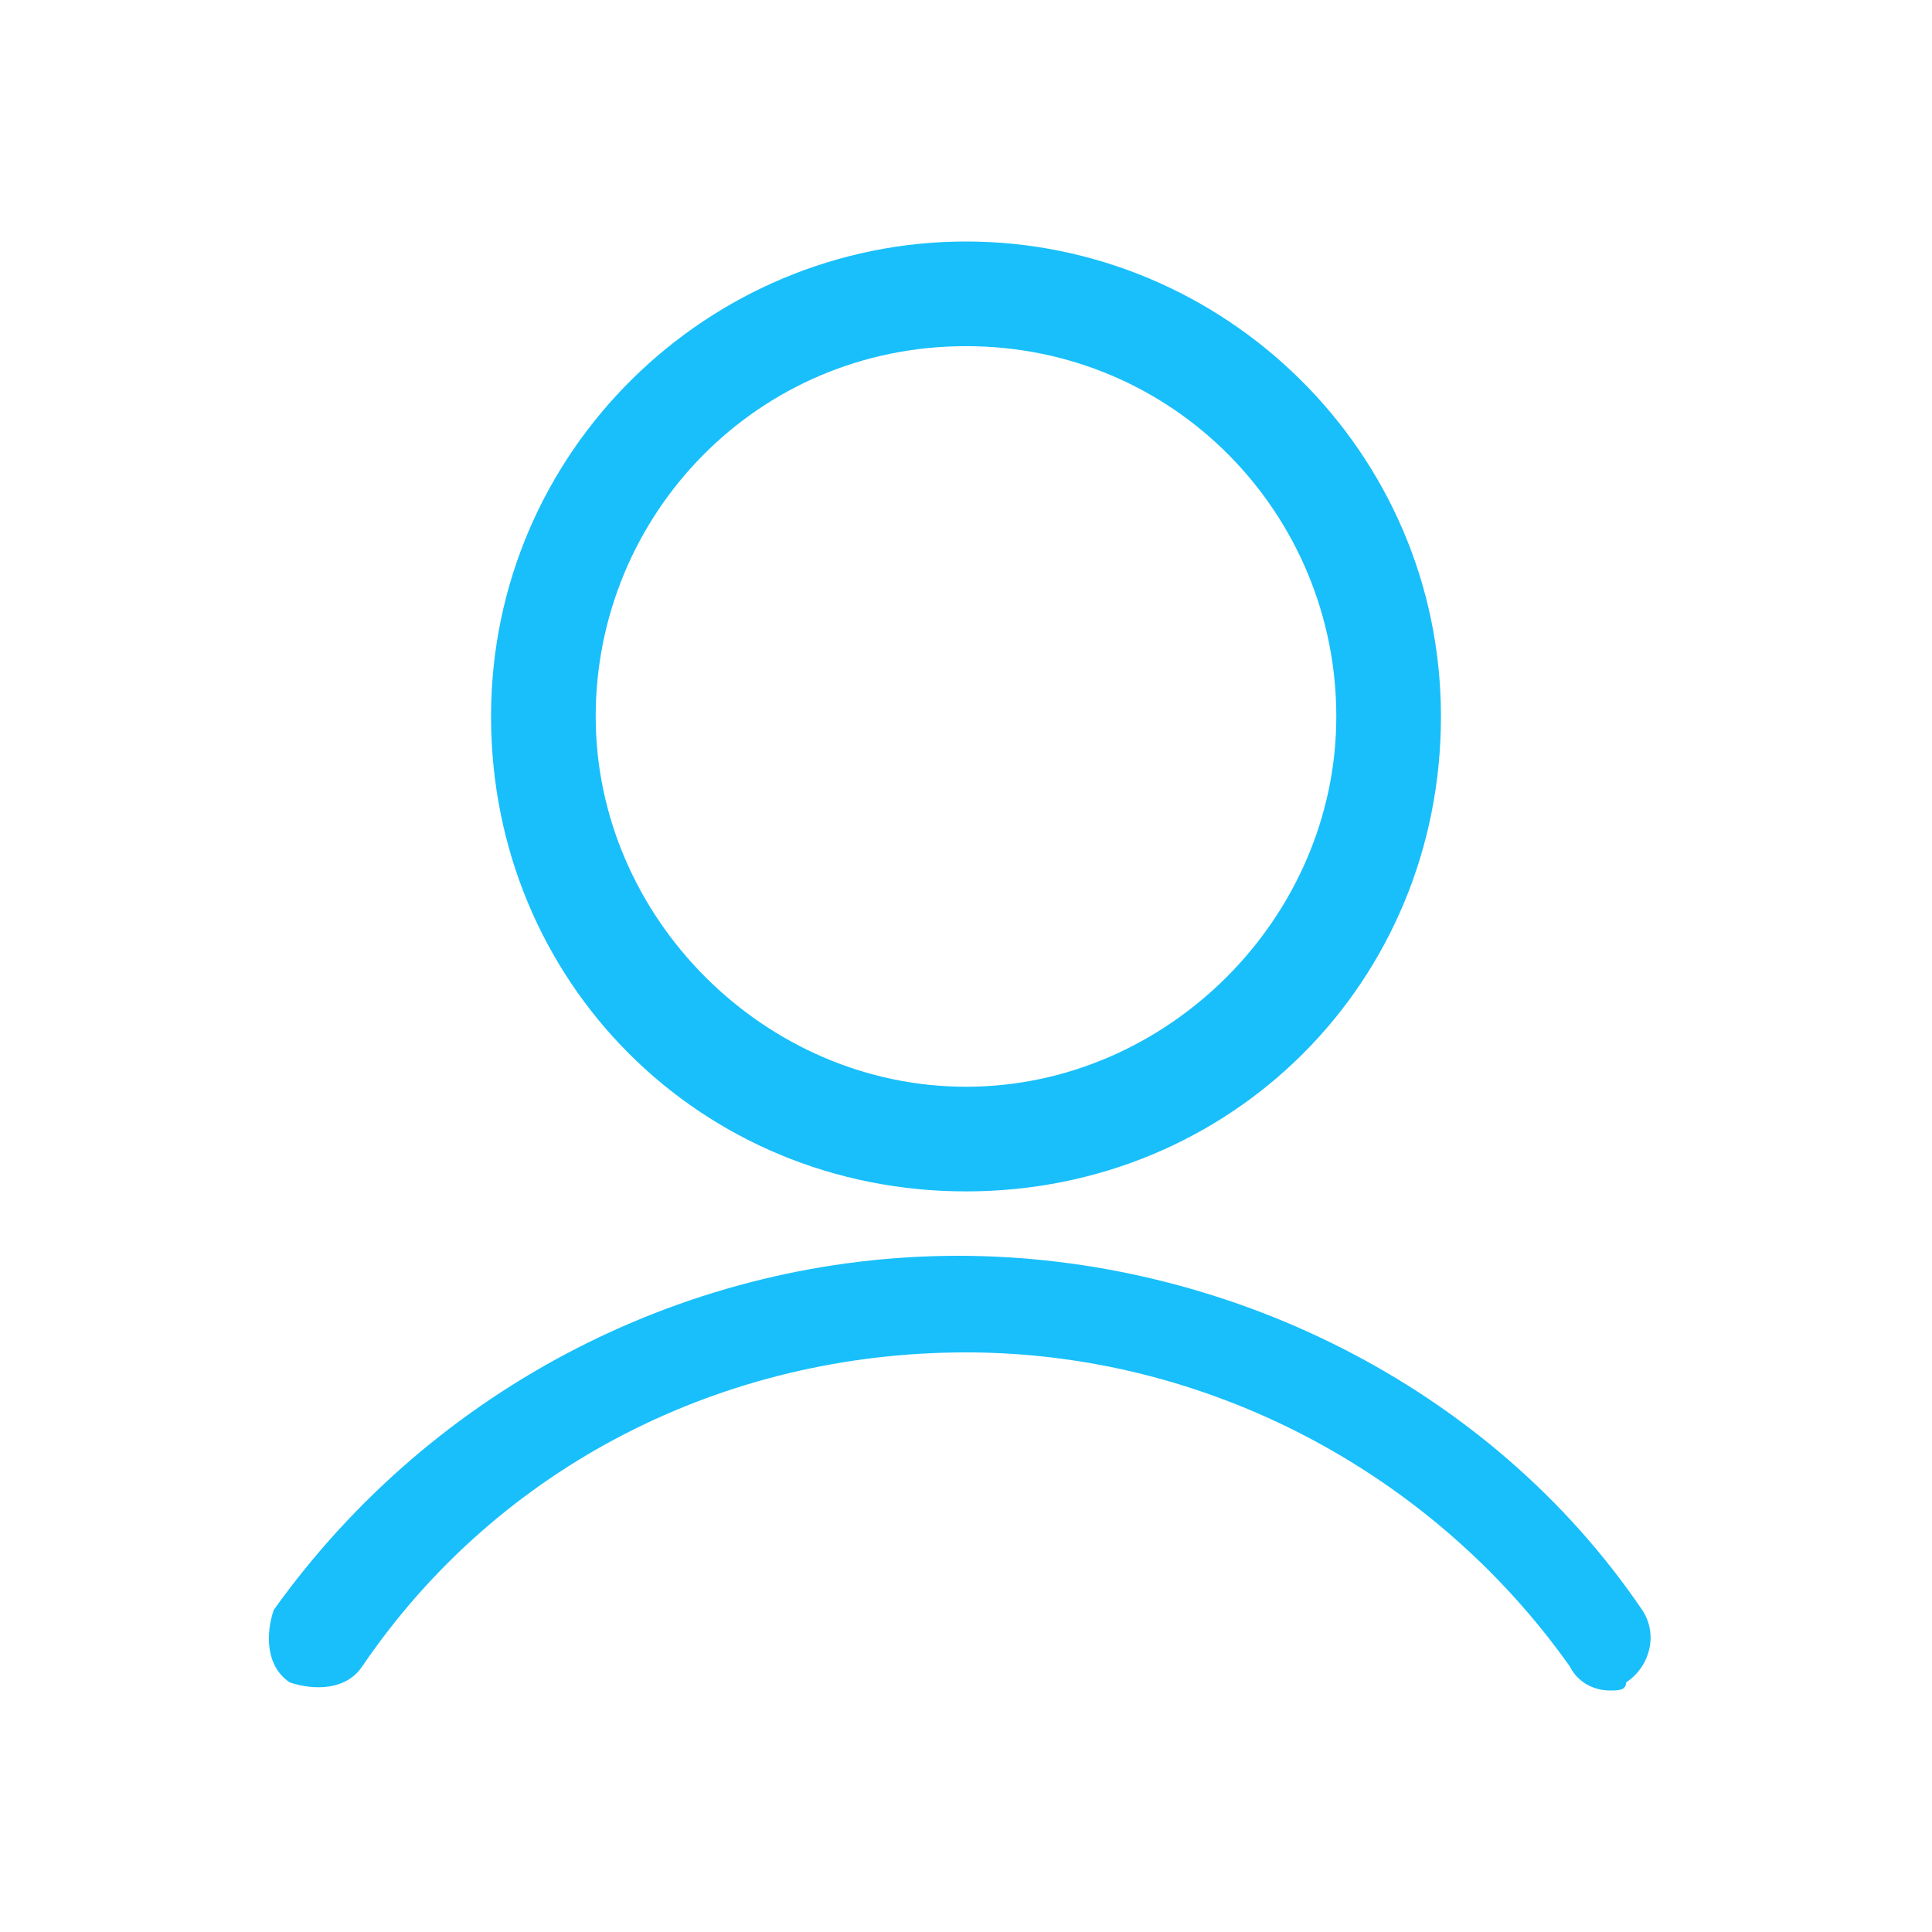 <?xml version="1.0" encoding="utf-8"?>
<!-- Generator: Adobe Illustrator 22.1.0, SVG Export Plug-In . SVG Version: 6.00 Build 0)  -->
<svg version="1.1" id="Layer_1" xmlns="http://www.w3.org/2000/svg" xmlns:xlink="http://www.w3.org/1999/xlink" x="0px" y="0px"
	 viewBox="0 0 24 24" style="enable-background:new 0 0 24 24;" xml:space="preserve">
<style type="text/css">
	.st0{fill:#18BFFB;}
</style>
<g>
	<path class="st0" d="M12,4.3c2.6,0,4.6,2.1,4.6,4.6s-2.1,4.6-4.6,4.6s-4.6-2.1-4.6-4.6S9.4,4.3,12,4.3 M12,3C8.8,3,6.1,5.6,6.1,8.9
		s2.6,5.9,5.9,5.9s5.9-2.6,5.9-5.9S15.2,3,12,3L12,3z"/>
	<path class="st0" d="M20,21c-0.2,0-0.4-0.1-0.5-0.3c-1.7-2.4-4.5-3.9-7.5-3.9s-5.8,1.4-7.5,3.9c-0.2,0.3-0.6,0.3-0.9,0.2
		c-0.3-0.2-0.3-0.6-0.2-0.9c2-2.8,5.2-4.4,8.5-4.4s6.6,1.6,8.5,4.4c0.2,0.3,0.1,0.7-0.2,0.9C20.2,21,20.1,21,20,21z"/>
</g>
</svg>
